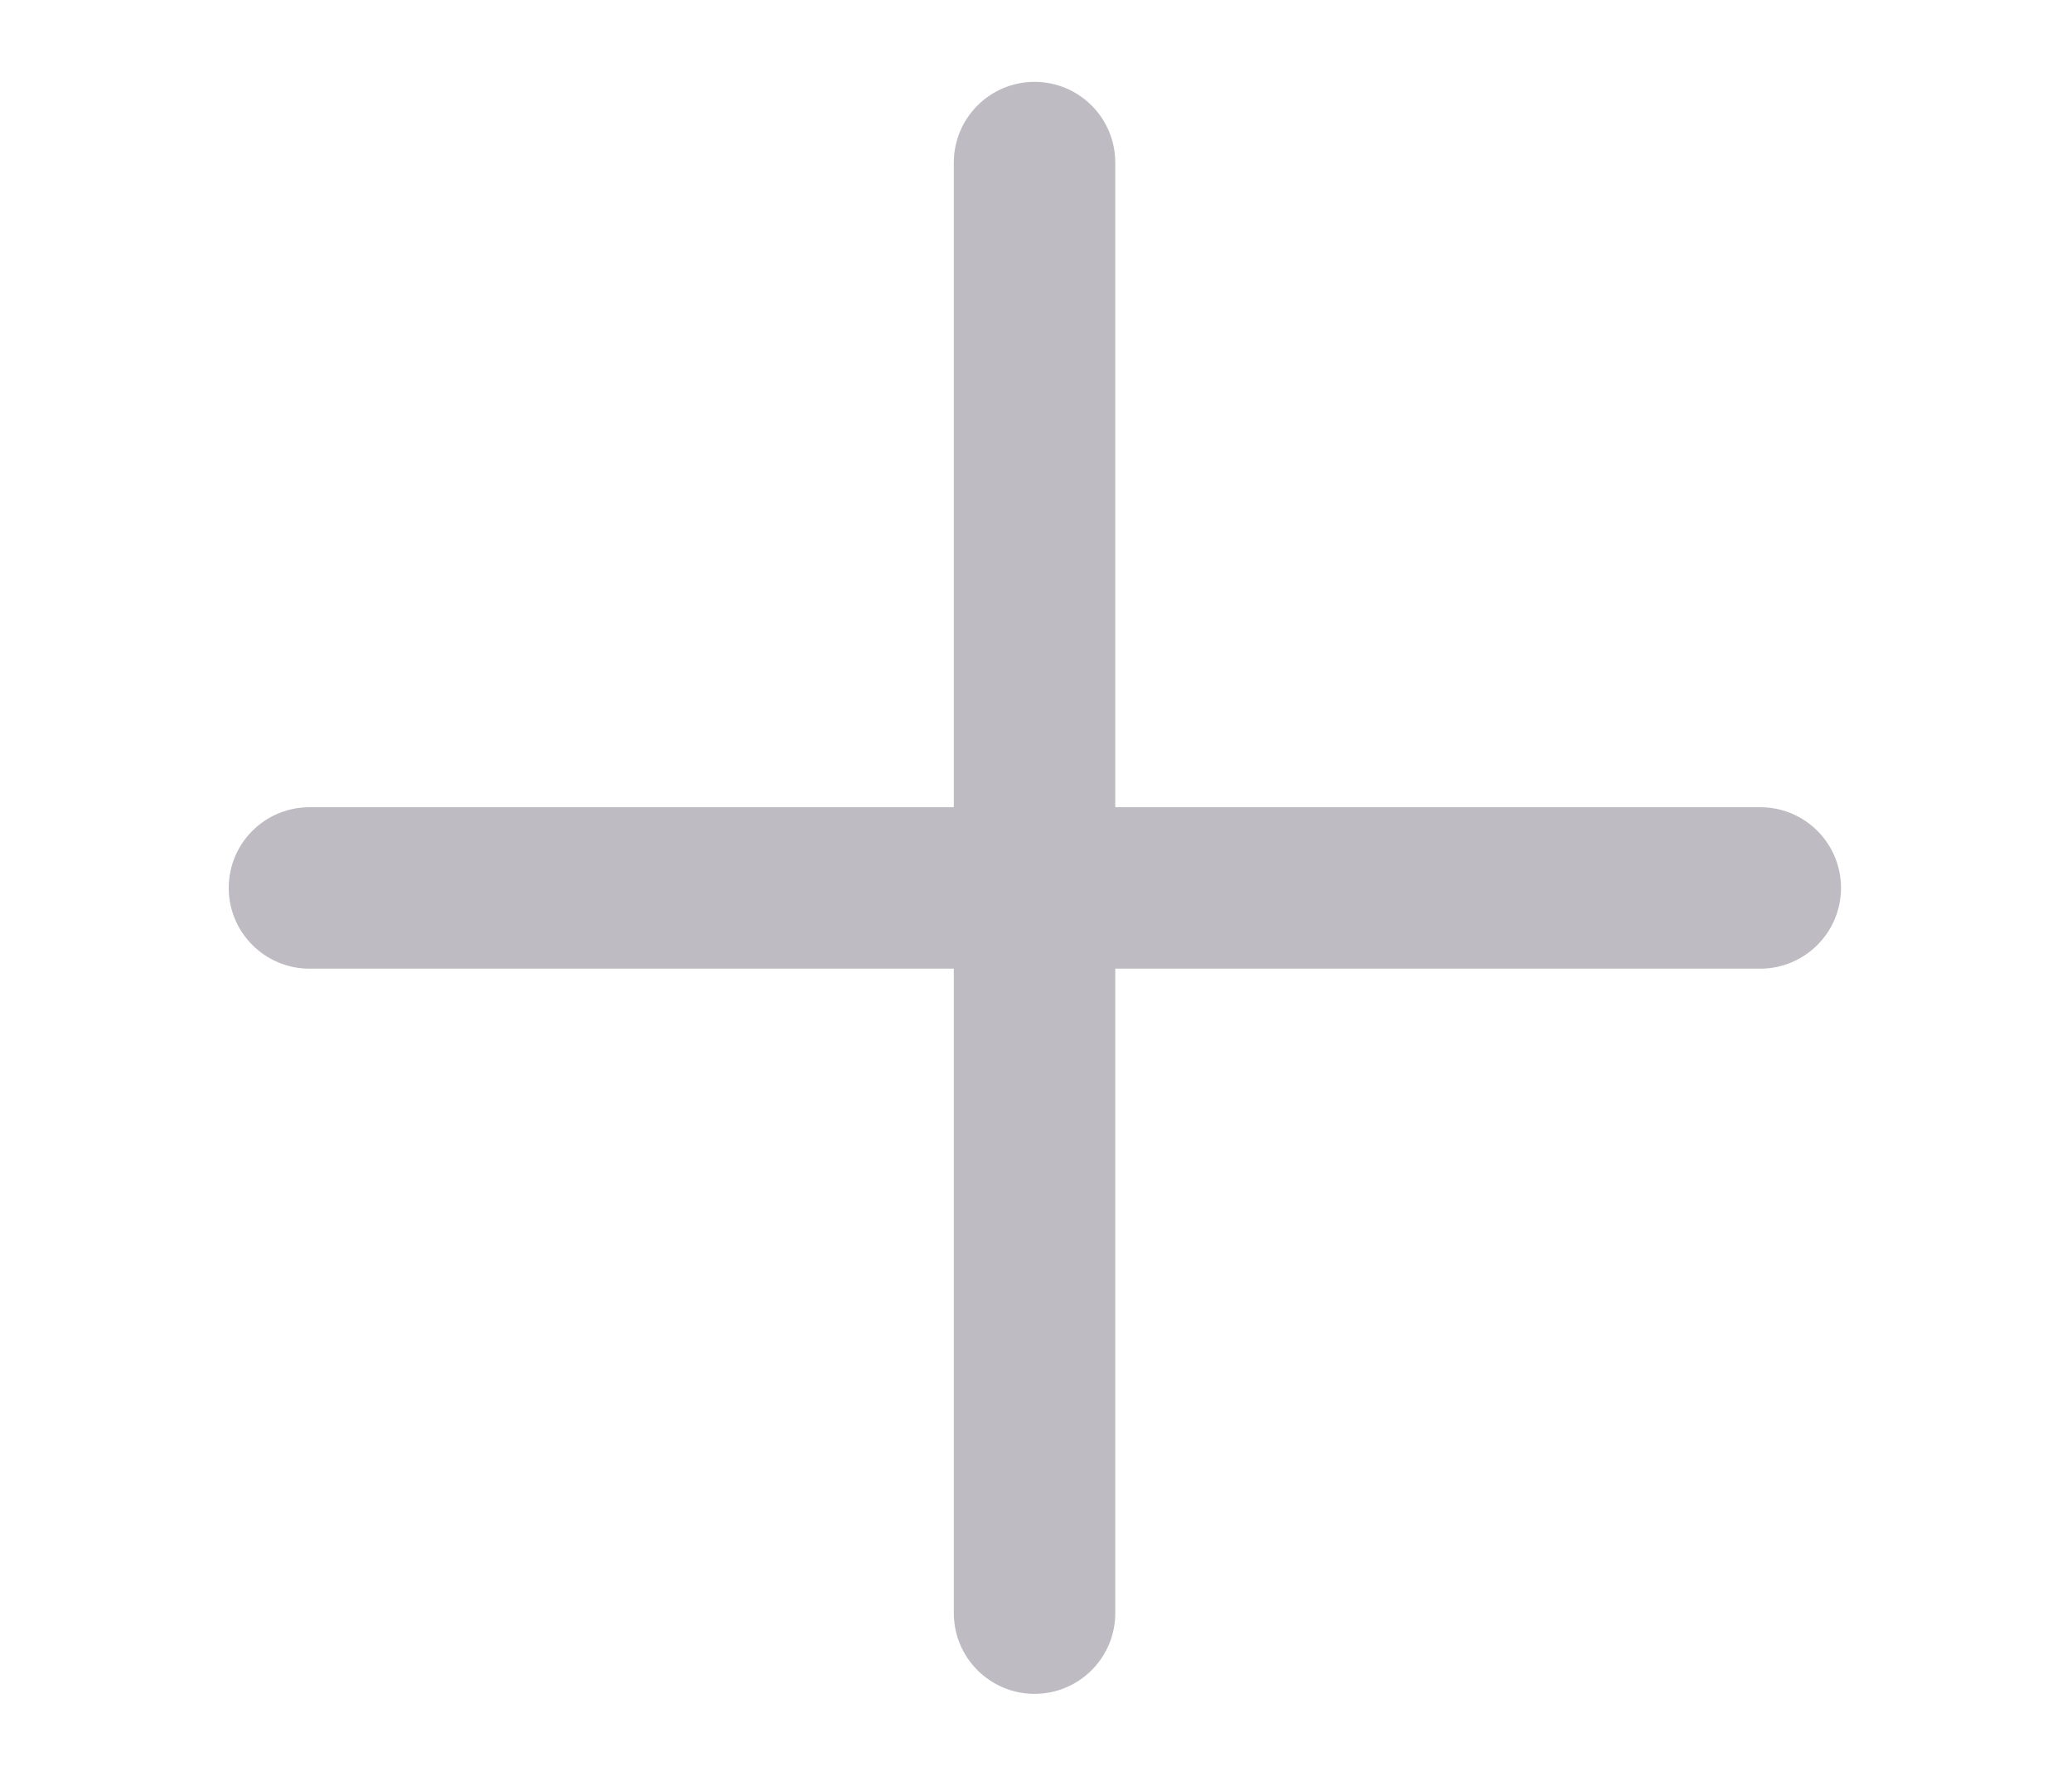 <svg width="21" height="18" viewBox="0 0 10 11" fill="none" xmlns="http://www.w3.org/2000/svg">
<path fill-rule="evenodd" clip-rule="evenodd" d="M5.491 1.007C5.491 0.731 5.267 0.507 4.991 0.507C4.715 0.507 4.491 0.731 4.491 1.007V5H0.5C0.224 5 0 5.223 0 5.5C0 5.776 0.224 6 0.5 6H4.491V9.992C4.491 10.268 4.715 10.492 4.991 10.492C5.267 10.492 5.491 10.268 5.491 9.992V6H9.486C9.762 6 9.986 5.776 9.986 5.5C9.986 5.223 9.762 5 9.486 5H5.491V1.007Z" fill="#BEBCC2"/>
</svg>
